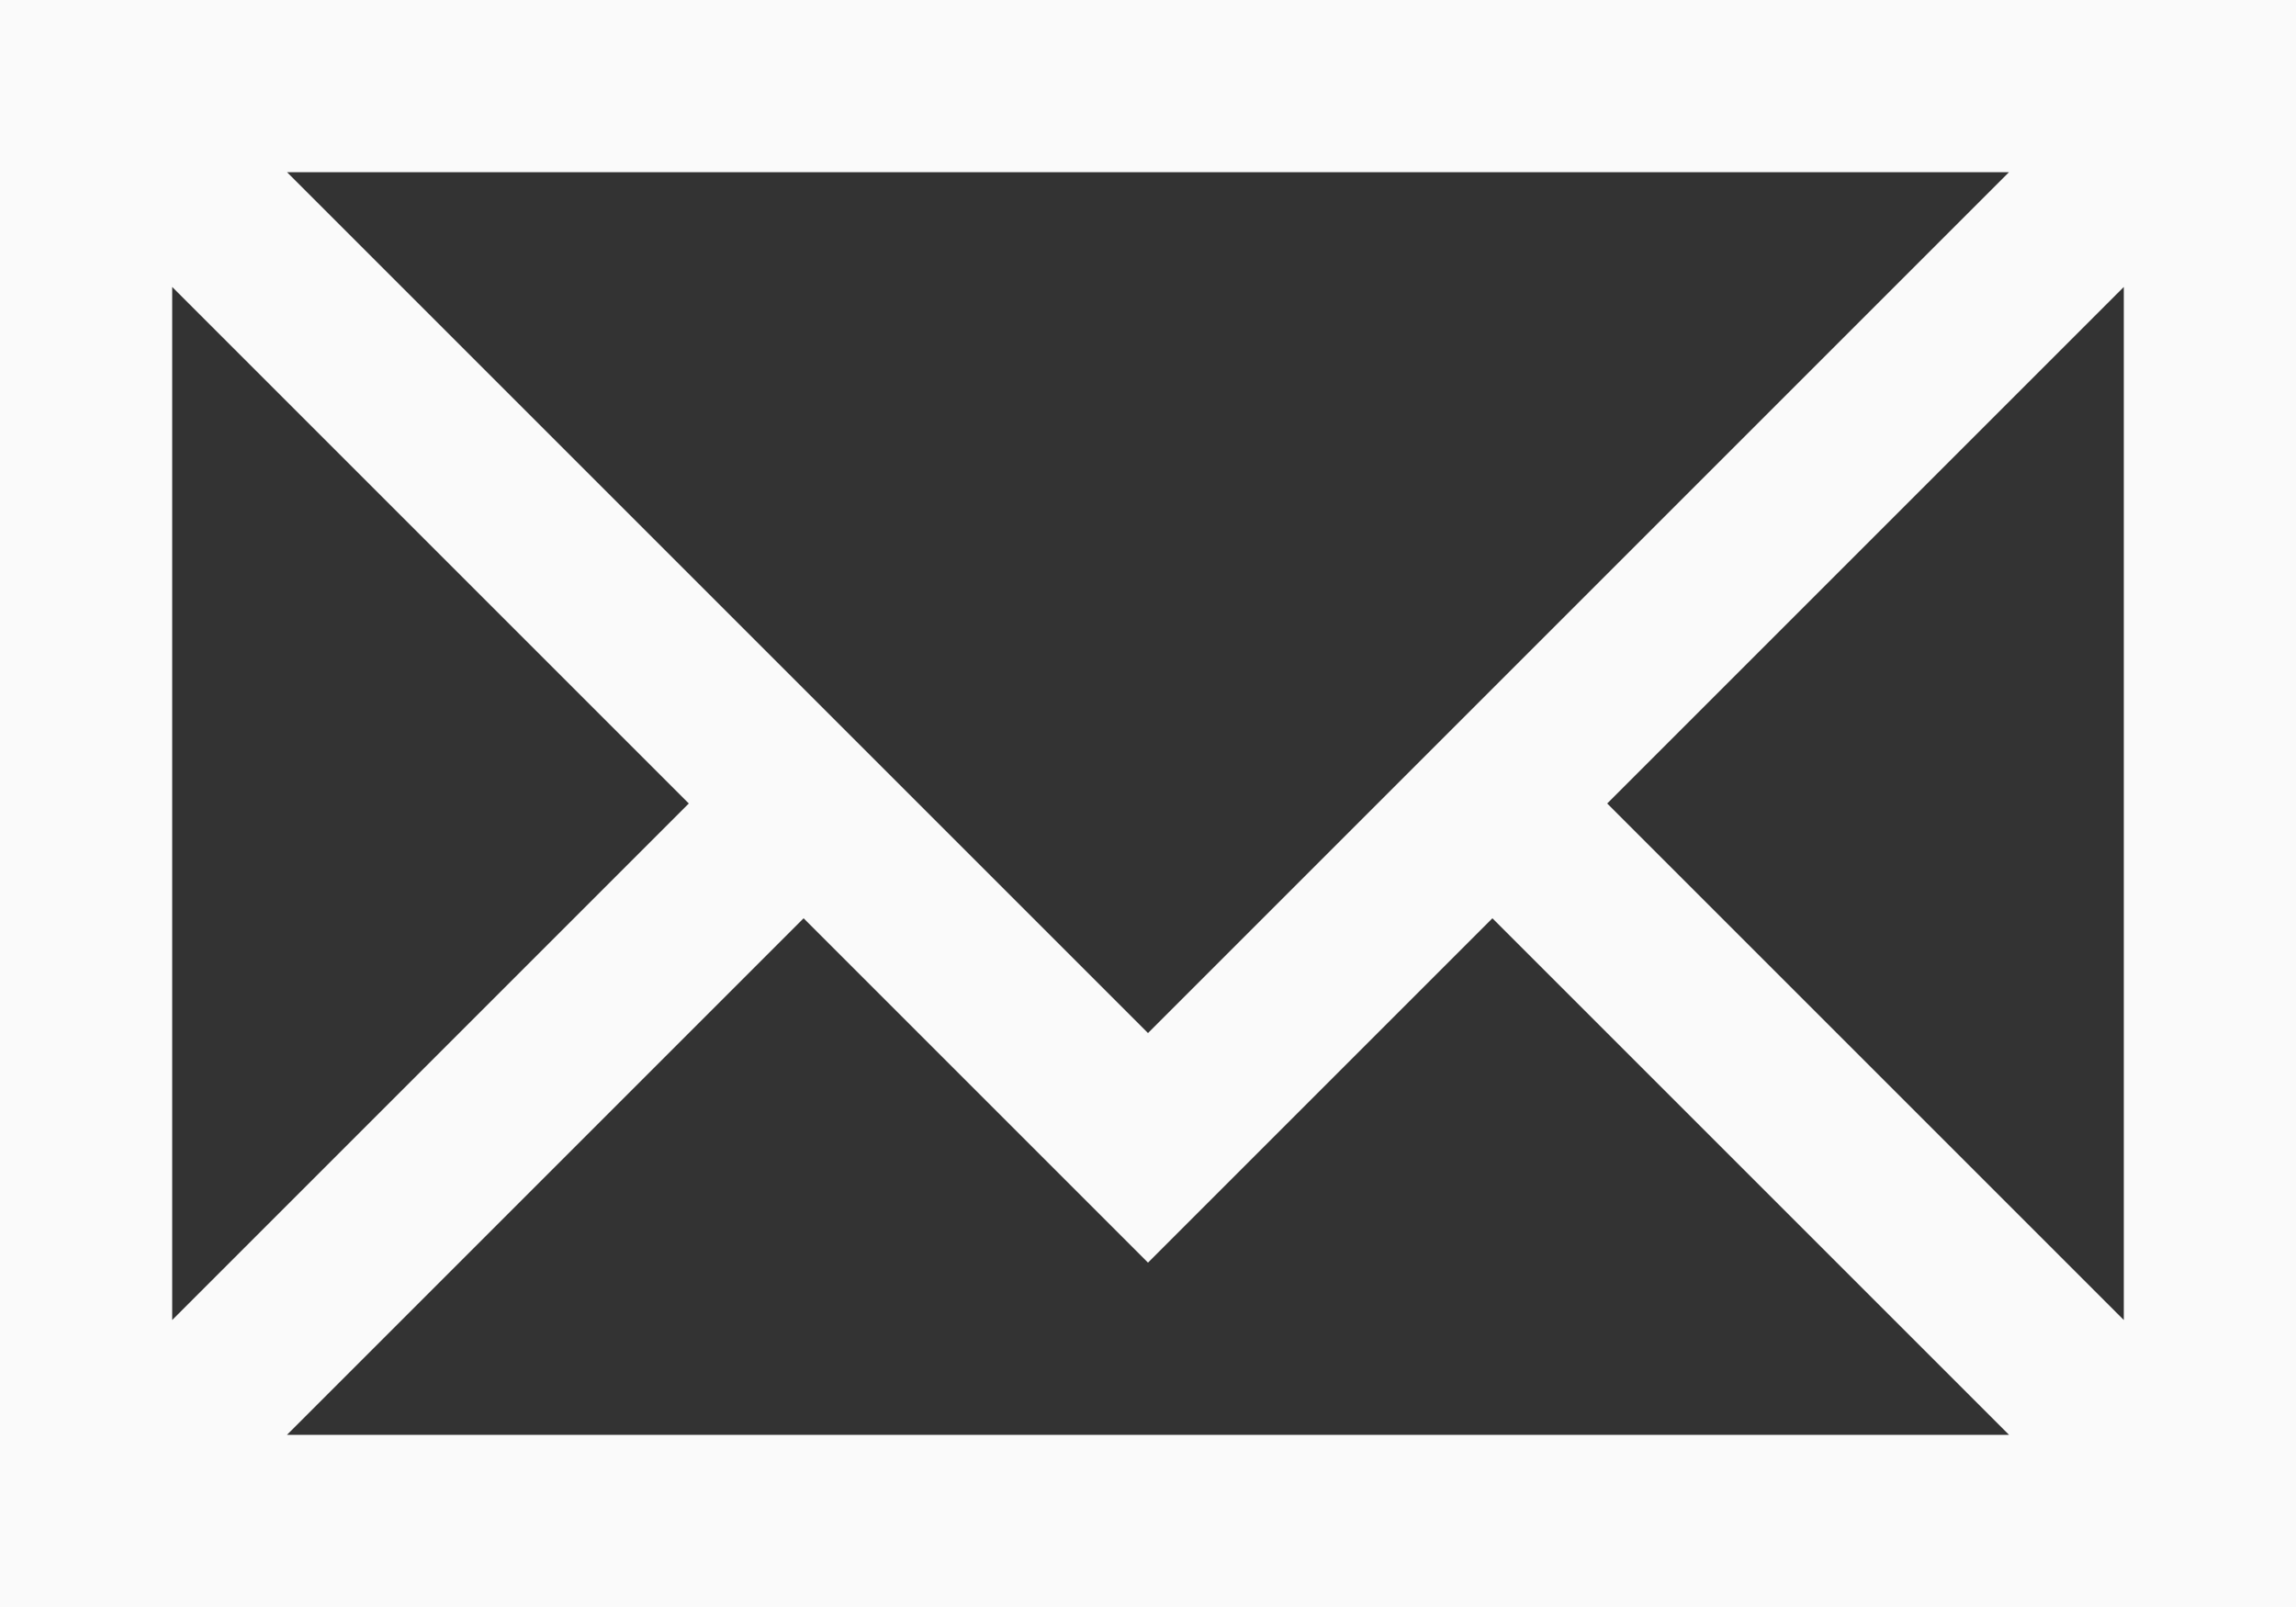 <svg xmlns="http://www.w3.org/2000/svg" width="40" height="28" viewBox="0 0 40 28">
  <rect x="0" y="0" width="40" height="28" fill="#333333" stroke="none"/>
  <defs>
    <style>
      .cls-1 {
        fill: #fafafa;
        <!-- fill-rule: evenodd; -->
      }
    </style>
  </defs>
  <path id="mail.svg" class="cls-1" d="M449,1263v28h40v-28H449Zm12,14-9,9v-18Zm-7-11h30l-15,15Zm9,13,6,6,6-6,9,9H454Zm14-2,9-9v18Z" transform="translate(-449 -1263)"/>
</svg>
